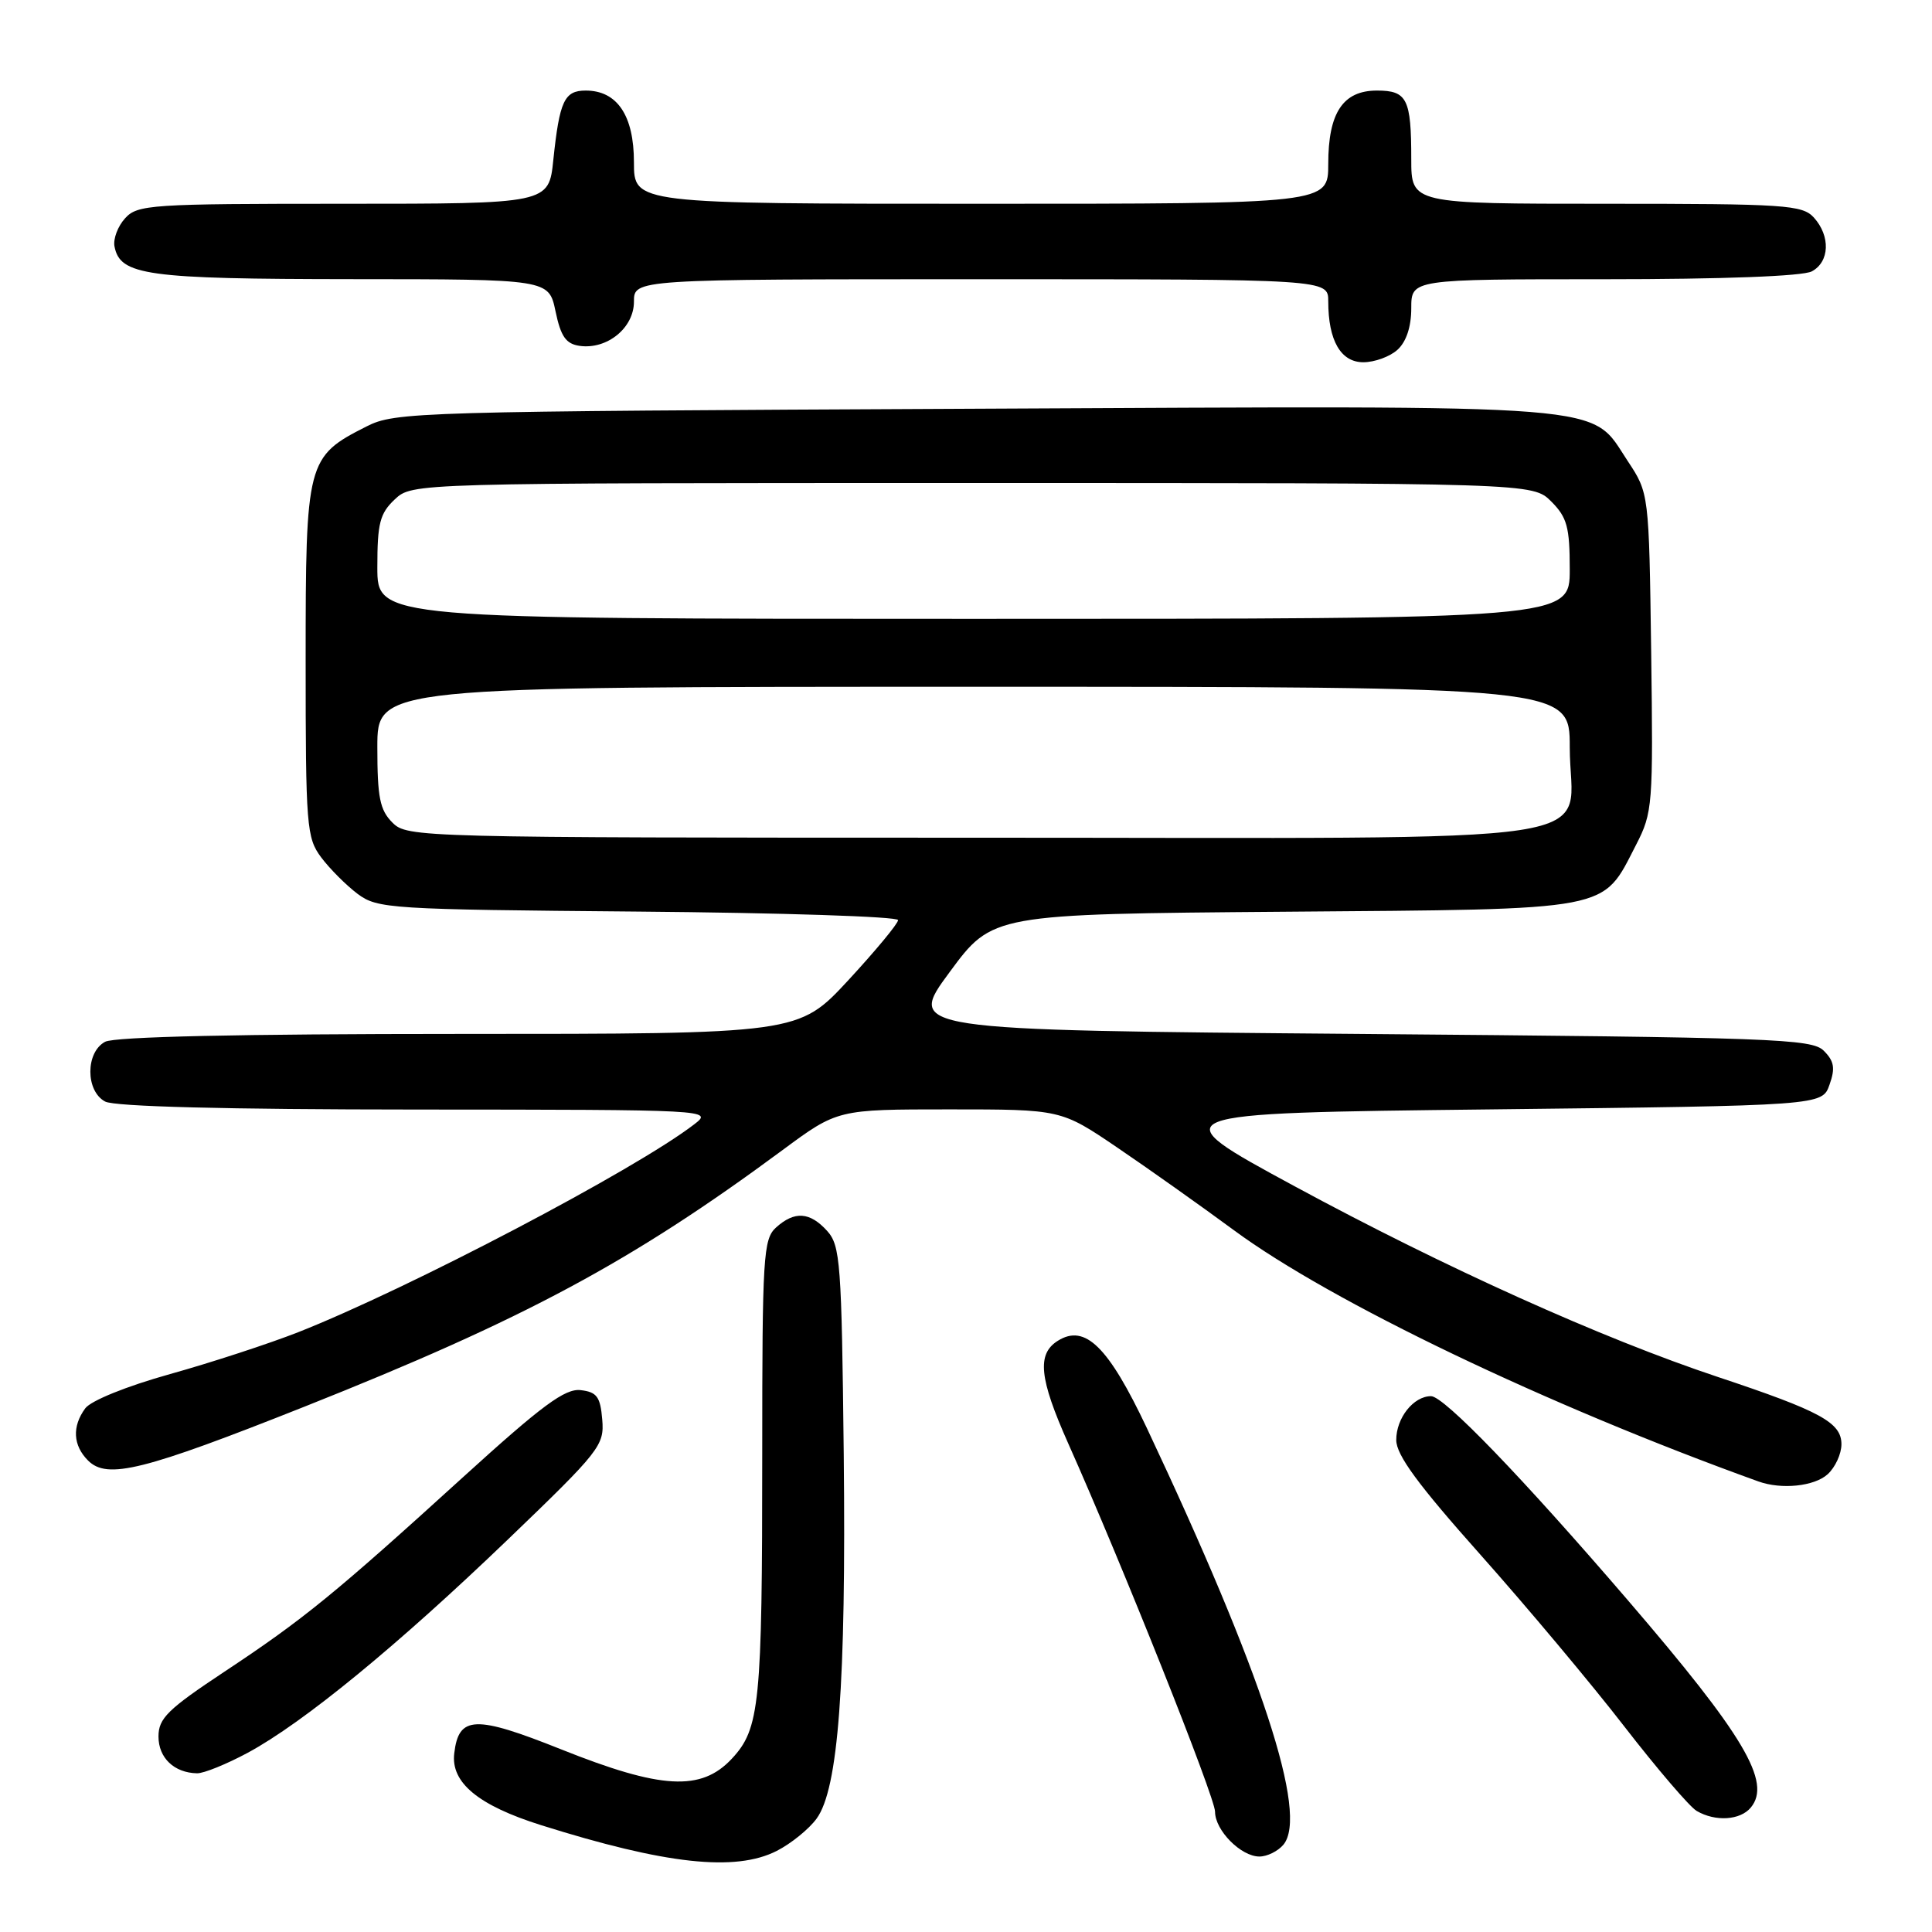 <?xml version="1.0" encoding="UTF-8" standalone="no"?>
<!DOCTYPE svg PUBLIC "-//W3C//DTD SVG 1.1//EN" "http://www.w3.org/Graphics/SVG/1.1/DTD/svg11.dtd" >
<svg xmlns="http://www.w3.org/2000/svg" xmlns:xlink="http://www.w3.org/1999/xlink" version="1.1" viewBox="0 0 256 256">
 <g >
 <path fill="currentColor"
d=" M 102.93 245.25 C 104.81 244.29 107.19 242.37 108.20 240.98 C 111.09 237.04 112.12 223.13 111.80 192.69 C 111.52 167.30 111.35 165.05 109.60 163.10 C 107.30 160.57 105.28 160.44 102.83 162.65 C 101.14 164.18 101.00 166.46 101.00 192.52 C 101.00 225.89 100.68 229.06 96.96 233.05 C 92.90 237.39 87.60 237.09 74.36 231.80 C 62.94 227.24 60.78 227.32 60.19 232.33 C 59.72 236.20 63.37 239.22 71.69 241.84 C 88.20 247.04 97.44 248.05 102.93 245.25 Z  M 170.06 244.43 C 173.39 240.42 167.22 221.60 151.98 189.26 C 146.87 178.43 143.78 175.39 140.17 177.66 C 137.37 179.41 137.70 182.63 141.54 191.25 C 148.67 207.22 161.00 238.15 161.00 240.06 C 161.00 242.53 164.43 246.00 166.88 246.00 C 167.91 246.00 169.34 245.29 170.06 244.43 Z  M 231.99 239.51 C 234.78 236.15 231.10 229.96 215.69 212.03 C 201.64 195.68 191.33 185.00 189.62 185.00 C 187.29 185.00 185.00 187.90 185.01 190.82 C 185.02 192.81 187.90 196.73 196.16 206.00 C 202.28 212.88 210.86 223.11 215.21 228.74 C 219.57 234.37 223.89 239.42 224.82 239.96 C 227.30 241.41 230.59 241.20 231.99 239.51 Z  M 32.83 232.25 C 40.19 228.28 52.69 218.03 67.33 203.96 C 79.50 192.27 80.09 191.52 79.80 188.10 C 79.55 185.08 79.09 184.45 76.94 184.20 C 74.87 183.96 71.84 186.20 61.39 195.70 C 44.35 211.20 40.19 214.59 29.75 221.50 C 22.21 226.50 21.00 227.69 21.00 230.10 C 21.00 232.93 23.08 234.91 26.11 234.97 C 27.00 234.99 30.02 233.76 32.83 232.25 Z  M 242.17 195.35 C 243.18 194.43 244.00 192.65 244.00 191.37 C 244.00 188.49 241.22 186.98 227.64 182.46 C 212.24 177.33 191.47 167.97 171.57 157.20 C 153.65 147.50 153.65 147.50 197.55 147.00 C 241.45 146.50 241.45 146.50 242.42 143.73 C 243.20 141.54 243.04 140.61 241.66 139.23 C 240.07 137.64 235.14 137.46 180.04 137.00 C 120.15 136.50 120.15 136.50 125.83 128.81 C 131.50 121.12 131.50 121.12 170.18 120.81 C 214.07 120.46 212.22 120.81 216.79 111.94 C 218.99 107.67 219.06 106.71 218.79 86.42 C 218.50 65.35 218.50 65.35 215.68 61.09 C 210.58 53.39 215.09 53.75 129.04 54.16 C 54.98 54.51 52.37 54.58 48.56 56.51 C 40.65 60.51 40.50 61.11 40.50 87.50 C 40.50 109.53 40.62 111.01 42.56 113.61 C 43.70 115.13 45.87 117.30 47.38 118.44 C 50.03 120.41 51.60 120.51 84.57 120.79 C 103.51 120.95 119.00 121.45 119.00 121.92 C 119.00 122.38 116.03 125.96 112.41 129.88 C 105.81 137.00 105.81 137.00 60.84 137.00 C 31.75 137.00 15.19 137.37 13.93 138.04 C 11.32 139.43 11.32 144.57 13.93 145.96 C 15.17 146.63 30.04 147.01 55.18 147.02 C 94.22 147.04 94.48 147.06 92.00 148.97 C 84.21 154.98 54.16 170.75 39.50 176.53 C 35.65 178.04 28.02 180.54 22.54 182.07 C 16.77 183.68 12.03 185.60 11.29 186.62 C 9.53 189.02 9.67 191.53 11.67 193.53 C 14.21 196.07 19.00 194.87 40.42 186.36 C 69.50 174.80 83.68 167.19 103.68 152.40 C 110.98 147.00 110.98 147.00 125.79 147.00 C 140.59 147.00 140.59 147.00 148.05 152.06 C 152.15 154.84 159.10 159.77 163.50 163.01 C 176.42 172.53 204.97 186.20 233.00 196.30 C 236.06 197.40 240.40 196.95 242.17 195.35 Z  M 185.17 46.35 C 186.34 45.29 187.00 43.30 187.00 40.85 C 187.00 37.00 187.00 37.00 212.57 37.00 C 228.28 37.00 238.88 36.60 240.07 35.96 C 242.44 34.70 242.57 31.29 240.35 28.83 C 238.82 27.15 236.61 27.00 212.85 27.00 C 187.00 27.00 187.00 27.00 187.00 21.08 C 187.00 13.09 186.45 12.00 182.45 12.00 C 177.95 12.00 176.00 14.94 176.00 21.72 C 176.00 27.00 176.00 27.00 130.00 27.00 C 84.00 27.00 84.00 27.00 84.00 21.50 C 84.00 15.30 81.78 12.00 77.61 12.00 C 74.78 12.00 74.14 13.37 73.32 21.17 C 72.72 27.00 72.72 27.00 45.51 27.00 C 19.93 27.00 18.21 27.11 16.57 28.93 C 15.61 29.98 14.98 31.66 15.17 32.65 C 15.91 36.49 19.39 36.97 46.61 36.99 C 72.72 37.00 72.72 37.00 73.61 41.25 C 74.31 44.60 74.99 45.57 76.81 45.83 C 80.44 46.34 84.00 43.45 84.00 39.98 C 84.00 37.00 84.00 37.00 130.00 37.00 C 176.00 37.00 176.00 37.00 176.00 39.93 C 176.00 45.13 177.66 48.00 180.65 48.00 C 182.13 48.00 184.17 47.26 185.17 46.35 Z  M 52.00 109.00 C 50.33 107.33 50.00 105.67 50.00 99.00 C 50.00 91.00 50.00 91.00 129.00 91.00 C 208.00 91.00 208.00 91.00 208.00 99.00 C 208.00 112.31 216.65 111.00 129.00 111.00 C 55.33 111.00 53.96 110.96 52.00 109.00 Z  M 50.00 75.17 C 50.00 69.33 50.33 68.04 52.31 66.17 C 54.63 64.00 54.63 64.00 128.86 64.00 C 203.09 64.00 203.09 64.00 205.55 66.45 C 207.65 68.56 208.00 69.84 208.00 75.45 C 208.00 82.00 208.00 82.00 129.00 82.00 C 50.00 82.00 50.00 82.00 50.00 75.17 Z "/>
</g>
</svg>